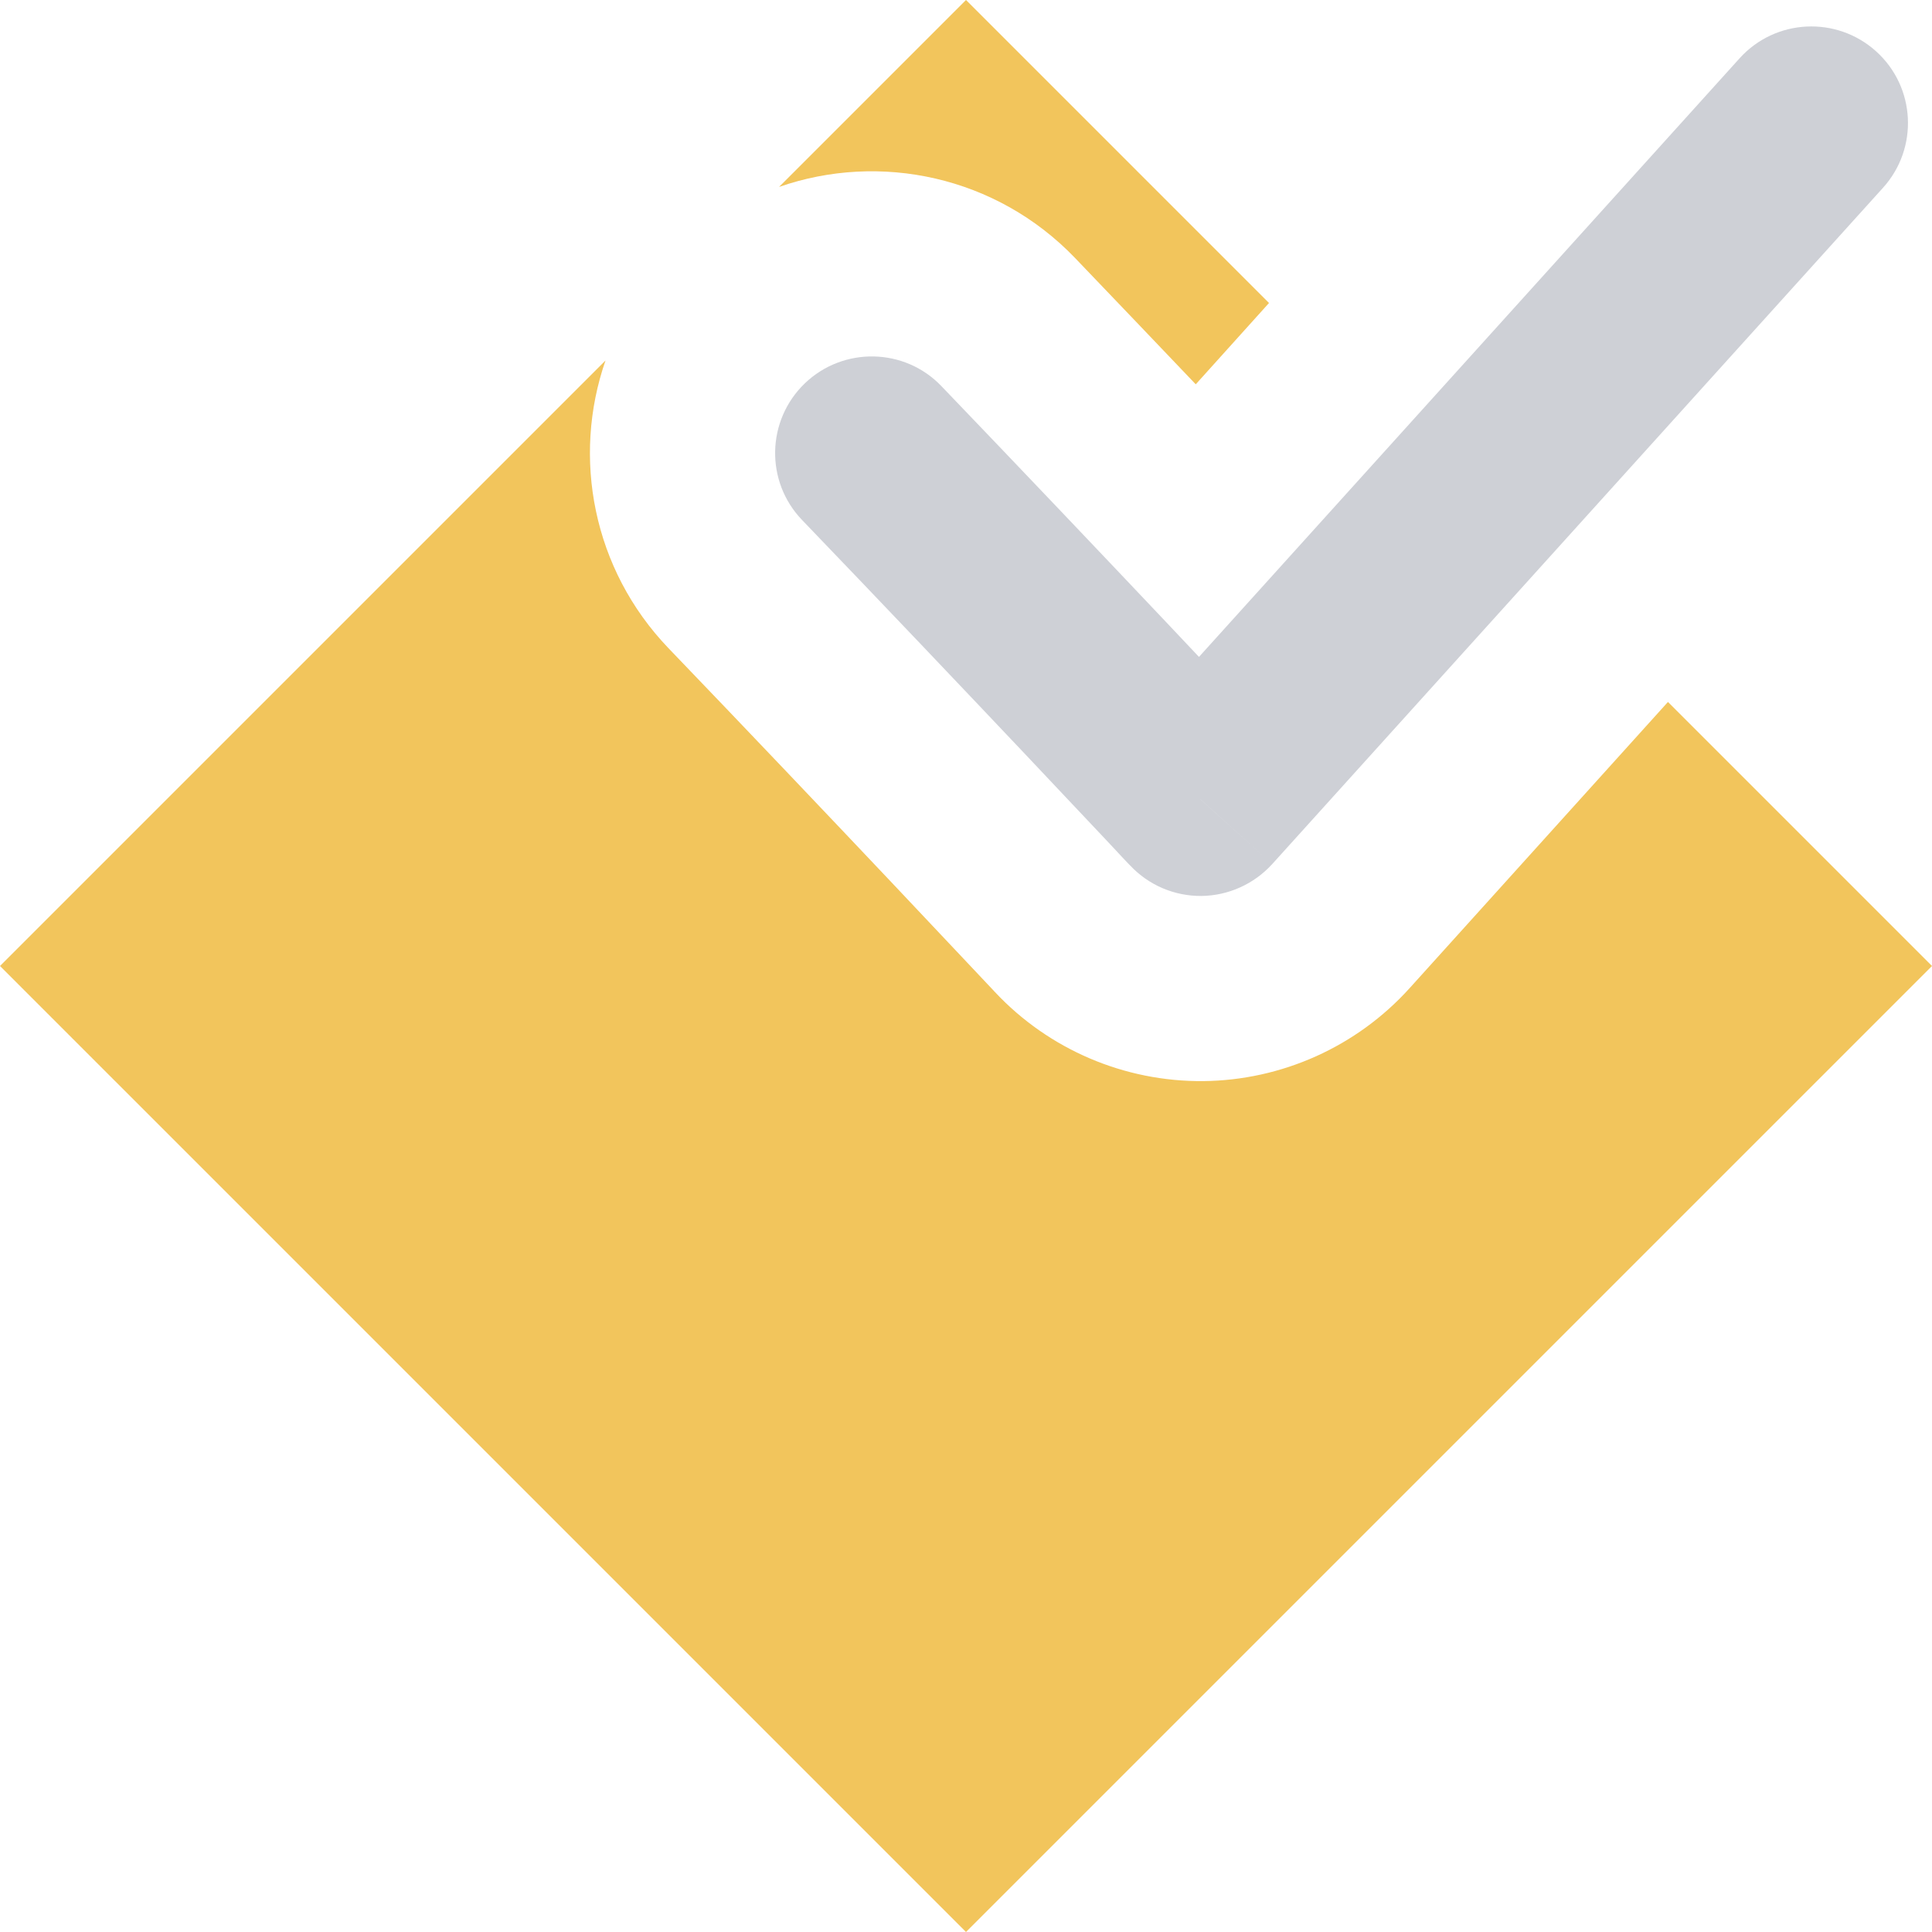<!-- Copyright 2000-2022 JetBrains s.r.o. and contributors. Use of this source code is governed by the Apache 2.0 license. -->
<svg width="12" height="12" viewBox="0 0 12 12" fill="none" xmlns="http://www.w3.org/2000/svg">
<path fill-rule="evenodd" clip-rule="evenodd" d="M7.882 1.882L6 0L4.839 1.161C5.465 0.943 6.188 1.093 6.677 1.602C6.929 1.865 7.185 2.133 7.427 2.387L7.882 1.882ZM10.36 4.36L8.755 6.138C8.427 6.501 7.962 6.71 7.473 6.715C6.984 6.719 6.515 6.519 6.181 6.163L6.181 6.163L6.18 6.162L6.18 6.162L6.178 6.16L6.169 6.15L6.134 6.113L6.003 5.974C5.89 5.854 5.728 5.683 5.536 5.479C5.151 5.072 4.644 4.538 4.152 4.026C3.681 3.535 3.552 2.84 3.761 2.239L0 6L6 12L12 6L10.36 4.36Z" fill="#F2C55C"/>
<path d="M5.847 2.398C5.618 2.159 5.238 2.152 4.999 2.381C4.76 2.611 4.752 2.991 4.982 3.23L5.847 2.398ZM7.456 4.965L7.019 5.375C7.134 5.498 7.294 5.566 7.462 5.565C7.63 5.563 7.789 5.491 7.902 5.367L7.456 4.965ZM11.696 1.166C11.918 0.92 11.899 0.541 11.653 0.319C11.407 0.097 11.027 0.116 10.805 0.362L11.696 1.166ZM4.982 3.23C5.477 3.745 5.986 4.281 6.372 4.689C6.565 4.893 6.726 5.065 6.84 5.185C6.897 5.246 6.942 5.293 6.972 5.326C6.987 5.342 6.999 5.354 7.007 5.363C7.011 5.367 7.014 5.37 7.016 5.372C7.017 5.373 7.018 5.374 7.018 5.375C7.018 5.375 7.019 5.375 7.019 5.375C7.019 5.375 7.019 5.375 7.019 5.375C7.019 5.375 7.019 5.375 7.019 5.375C7.019 5.375 7.019 5.375 7.456 4.965C7.894 4.554 7.894 4.554 7.894 4.554C7.894 4.554 7.894 4.554 7.894 4.554C7.894 4.554 7.894 4.554 7.894 4.554C7.893 4.554 7.893 4.554 7.893 4.553C7.892 4.553 7.892 4.552 7.891 4.551C7.889 4.549 7.886 4.545 7.882 4.541C7.874 4.533 7.862 4.52 7.846 4.504C7.816 4.471 7.771 4.423 7.714 4.363C7.6 4.242 7.437 4.069 7.244 3.865C6.857 3.456 6.345 2.917 5.847 2.398L4.982 3.23ZM7.902 5.367L11.696 1.166L10.805 0.362L7.011 4.563L7.902 5.367Z" fill="#CED0D6"/>
</svg>
